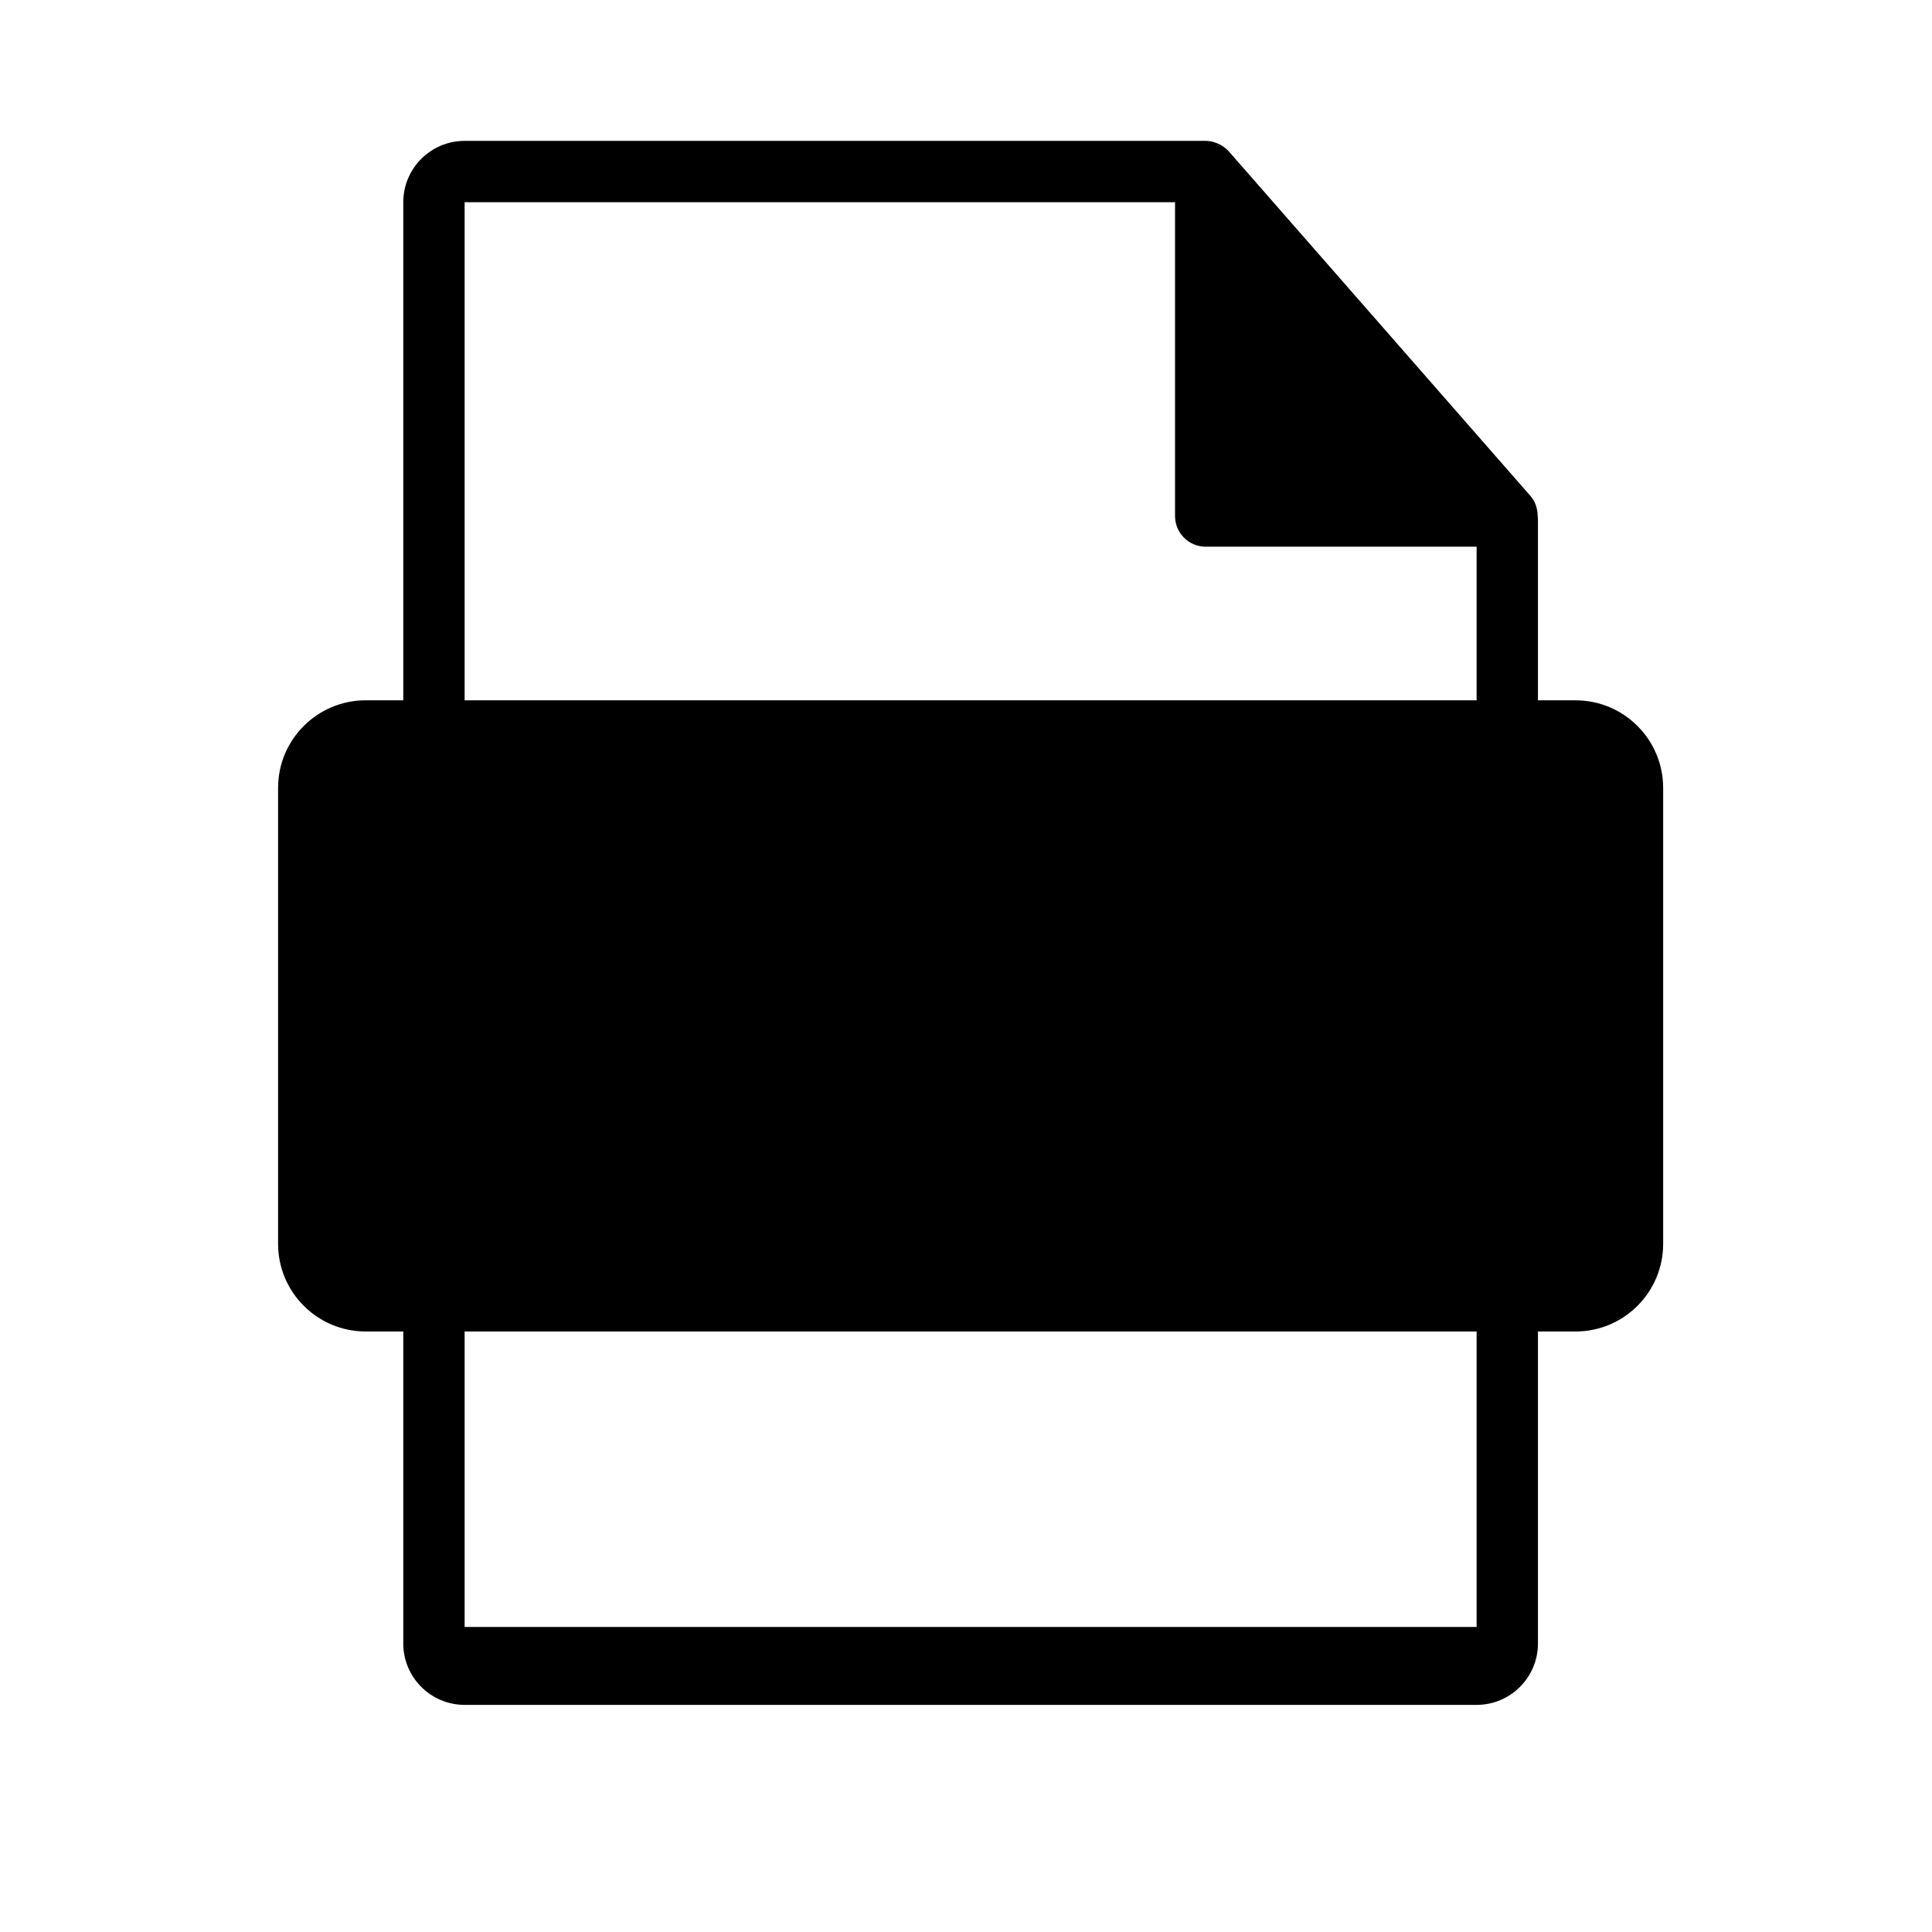 <?xml version="1.0" encoding="UTF-8" standalone="no"?>
<!-- Generator: Adobe Illustrator 16.0.0, SVG Export Plug-In . SVG Version: 6.00 Build 0)  -->

<svg
   xmlns:dc="http://purl.org/dc/elements/1.1/"
   xmlns:cc="http://creativecommons.org/ns#"
   xmlns:rdf="http://www.w3.org/1999/02/22-rdf-syntax-ns#"
   xmlns:svg="http://www.w3.org/2000/svg"
   xmlns="http://www.w3.org/2000/svg"
   xmlns:sodipodi="http://sodipodi.sourceforge.net/DTD/sodipodi-0.dtd"
   xmlns:inkscape="http://www.inkscape.org/namespaces/inkscape"
   version="1.1"
   id="Layer_1"
   x="0px"
   y="0px"
   width="126px"
   height="126px"
   viewBox="0 0 126 126"
   enable-background="new 0 0 126 126"
   xml:space="preserve"
   inkscape:version="0.48.4 r9939"
   sodipodi:docname="bookmap.svg"><defs
     id="defs7" /><sodipodi:namedview
     pagecolor="#ffffff"
     bordercolor="#666666"
     borderopacity="1"
     objecttolerance="10"
     gridtolerance="10"
     guidetolerance="10"
     inkscape:pageopacity="0"
     inkscape:pageshadow="2"
     inkscape:window-width="1920"
     inkscape:window-height="1033"
     id="namedview5"
     showgrid="false"
     inkscape:zoom="6.5714286"
     inkscape:cx="63"
     inkscape:cy="63"
     inkscape:window-x="-2"
     inkscape:window-y="24"
     inkscape:window-maximized="1"
     inkscape:current-layer="Layer_1" /><path
     d="m 102.75,45.673 -2.449,0 0,-11.818 c 0,-0.074 -0.012,-0.148 -0.021,-0.223 -0.004,-0.469 -0.154,-0.93 -0.475,-1.295 l -19.666,-22.465 c -0.006,-0.006 -0.012,-0.008 -0.016,-0.014 -0.117,-0.131 -0.254,-0.24 -0.398,-0.334 -0.043,-0.029 -0.086,-0.053 -0.131,-0.078 -0.125,-0.068 -0.258,-0.125 -0.395,-0.166 -0.037,-0.01 -0.07,-0.025 -0.107,-0.035 -0.148,-0.035 -0.303,-0.057 -0.459,-0.057 l -48.332,0 c -2.207,0 -4,1.795 -4,4 l 0,32.484 -2.449,0 c -3.157,0 -5.717,2.559 -5.717,5.717 l 0,29.73 c 0,3.156 2.56,5.717 5.717,5.717 l 2.449,0 0,20.352 c 0,2.205 1.793,4 4,4 l 66,0 c 2.205,0 4,-1.795 4,-4 l 0,-20.351 2.449,0 c 3.157,0 5.717,-2.561 5.717,-5.717 l 0,-29.73 c 0,-3.158 -2.56,-5.717 -5.717,-5.717 z m -72.449,-32.484 46.332,0 0,20.465 c 0,1.105 0.896,2 2,2 l 17.668,0 0,10.02 -66,0 z m 66,92.916 -66,0 0,-19.268 66,0 z"
     id="path3"
     inkscape:connector-curvature="0"
     sodipodi:nodetypes="scsccccccccssscsssscsssscssssccssccccccccc" /></svg>